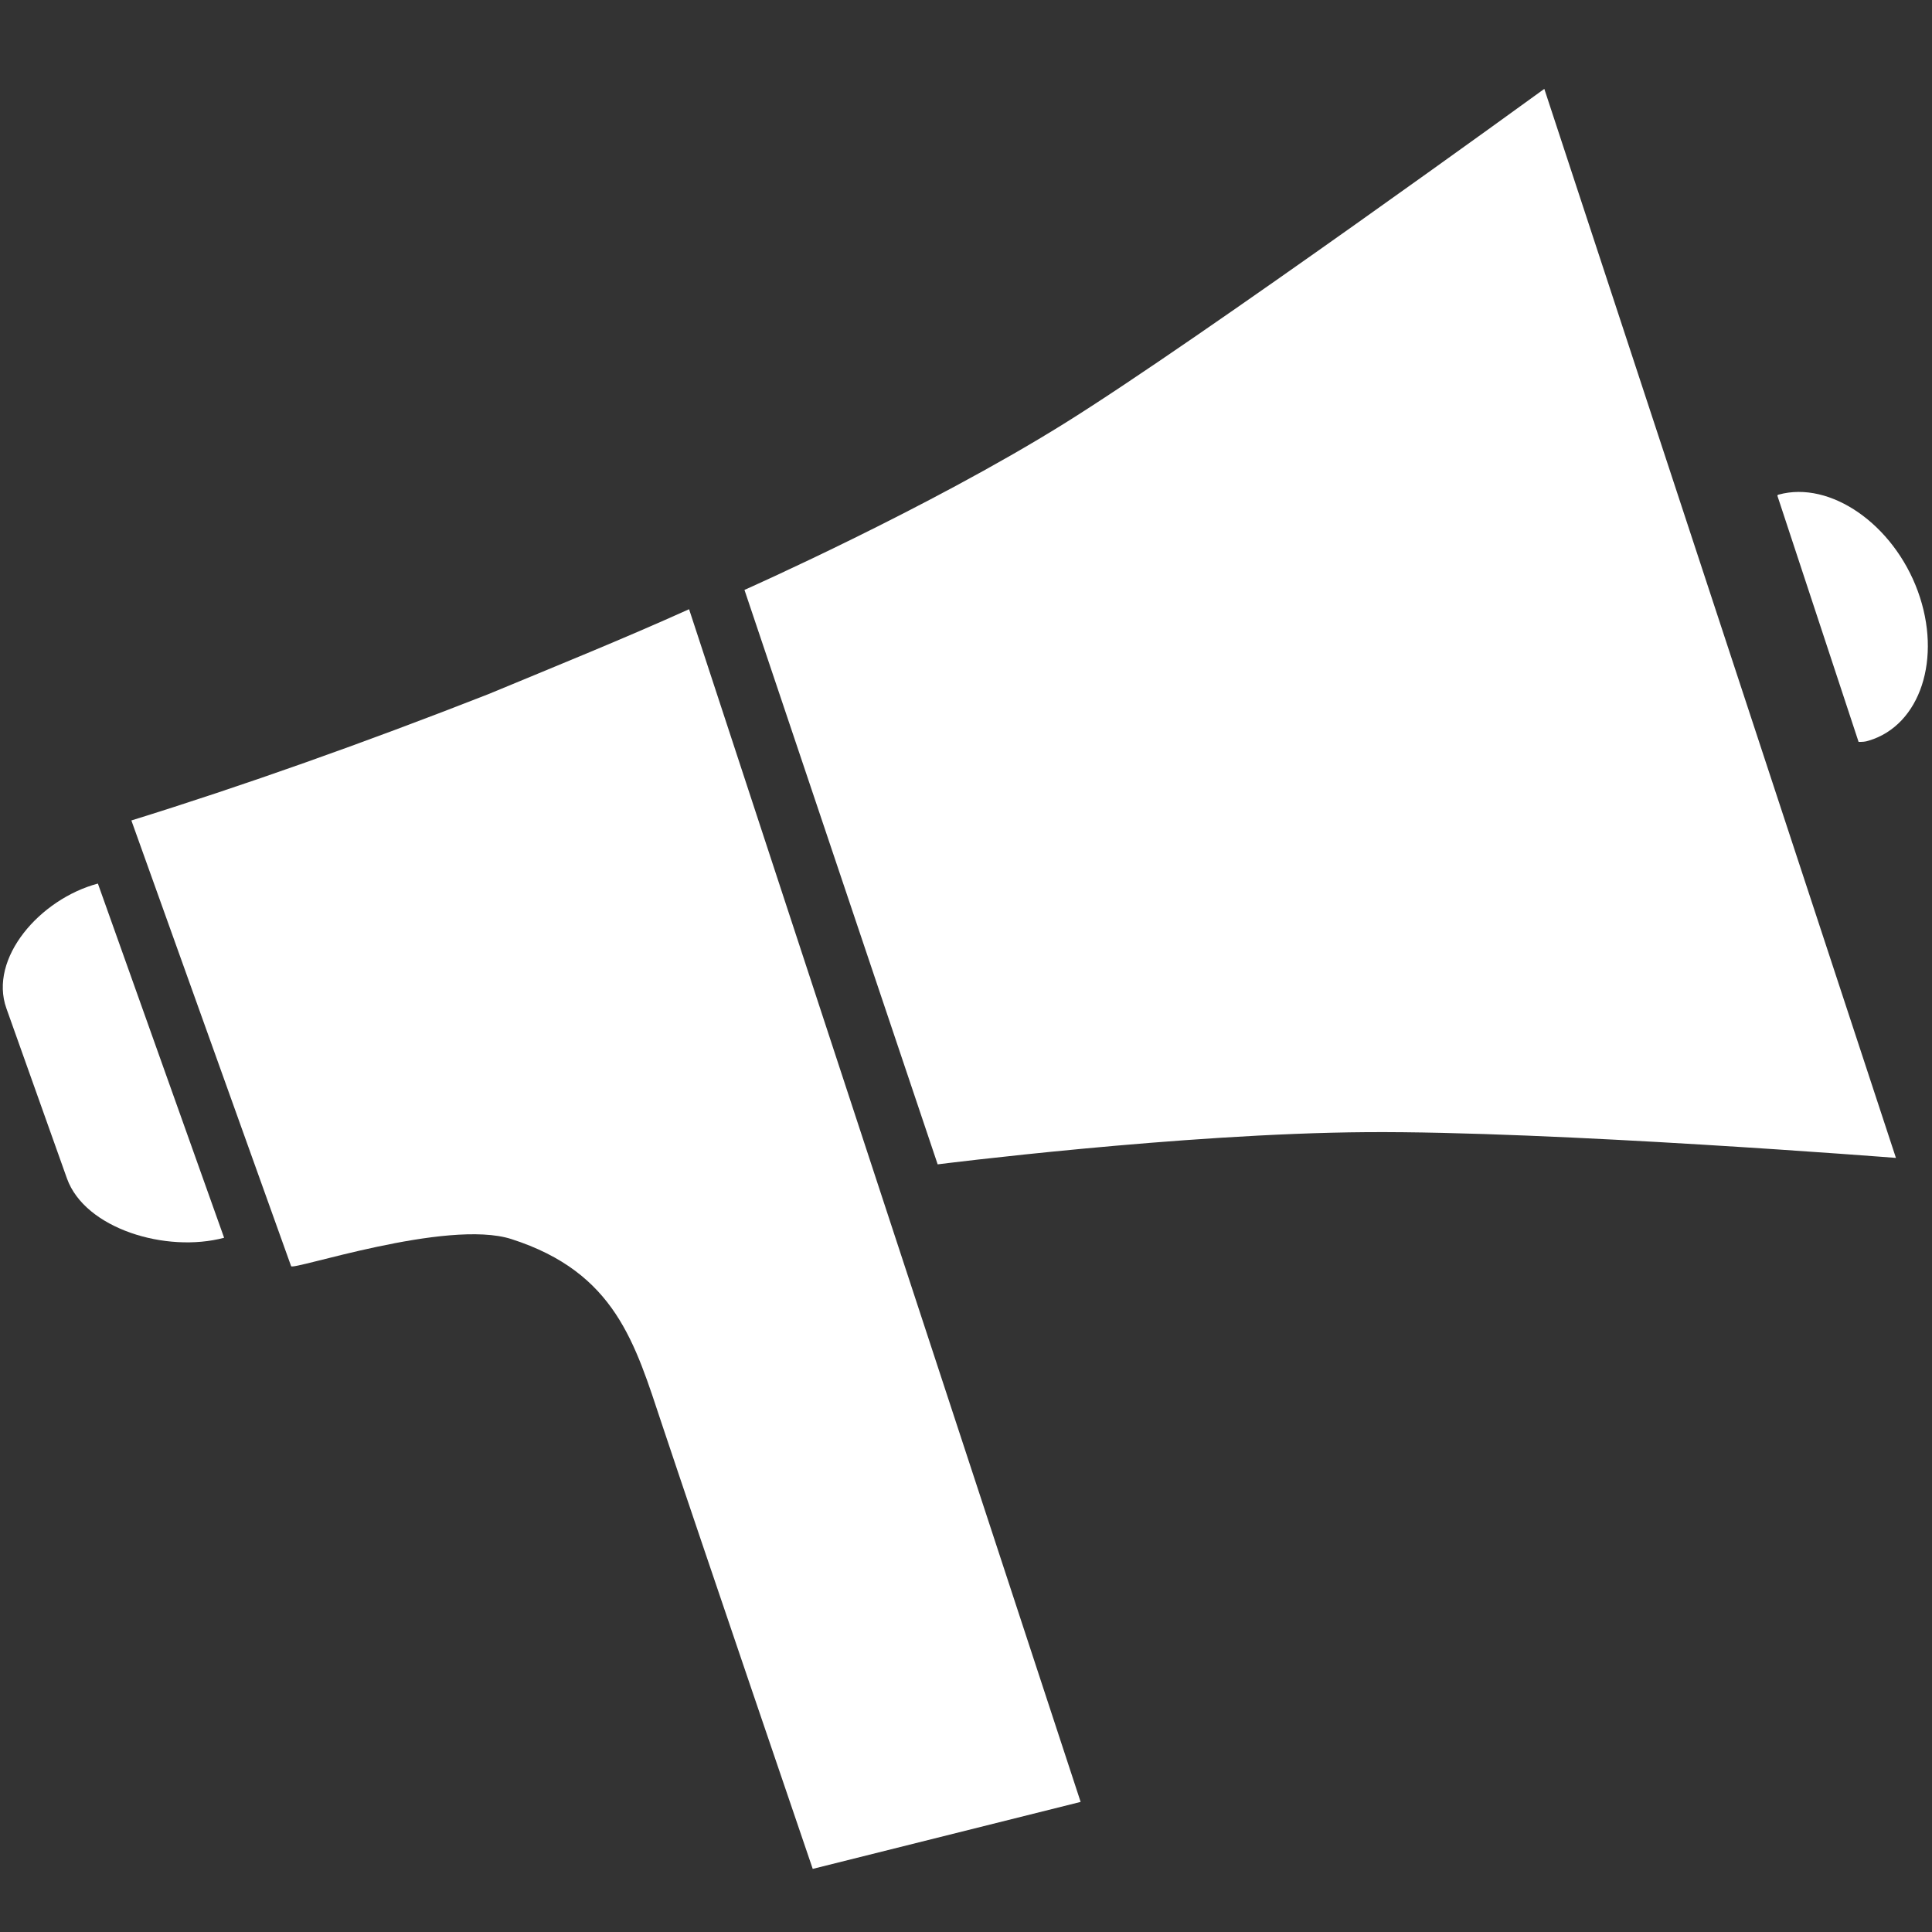<?xml version="1.0" encoding="utf-8"?>
<!-- Generator: Adobe Illustrator 17.1.0, SVG Export Plug-In . SVG Version: 6.00 Build 0)  -->
<!DOCTYPE svg PUBLIC "-//W3C//DTD SVG 1.1//EN" "http://www.w3.org/Graphics/SVG/1.1/DTD/svg11.dtd">
<svg version="1.1" id="Layer_1" xmlns="http://www.w3.org/2000/svg" xmlns:xlink="http://www.w3.org/1999/xlink" x="0px" y="0px"
	 viewBox="0 0 150 150" enable-background="new 0 0 150 150" xml:space="preserve">
<rect x="0" y="0" width="150" height="150" fill="#333333" stroke="none"/>
<g>
	<path fill="#FFFFFF" d="M148.9,45.9c-1.9-5.2-6.8-8.6-10.8-7.5c0,0-0.1,0-0.1,0.1l6.3,19.1c0.3,0,0.5,0,0.8-0.1
		C149.1,56.3,150.8,51.1,148.9,45.9z"/>
	<path fill="#FFFFFF" d="M147.2,89.9c0,0-26.7-2.1-41.1-2s-33.3,2.5-33.3,2.5l-15-44.6c0,0,14.2-6.3,24.8-12.9s37.3-26,37.3-26
		L147.2,89.9z"/>
	<path fill="#FFFFFF" d="M7.6,68.6c-4.5,1.2-8.5,5.8-7.1,9.7l4.7,13.2c1.4,3.9,7.7,5.8,12.2,4.6c0,0,0,0,0,0L7.6,68.6z"/>
	<path fill="#FFFFFF" d="M37.9,53.9c-9.7,3.8-19,7.1-27.7,9.8l12.4,34.6c0,0.4,12.1-3.7,17.1-2.1c8.1,2.6,9.6,8.1,11.7,14.4
		c3,9,11.7,34.5,11.7,34.5l20.8-5.2L53.5,47.3C48.4,49.6,43.2,51.7,37.9,53.9z"/>
</g>
</svg>
